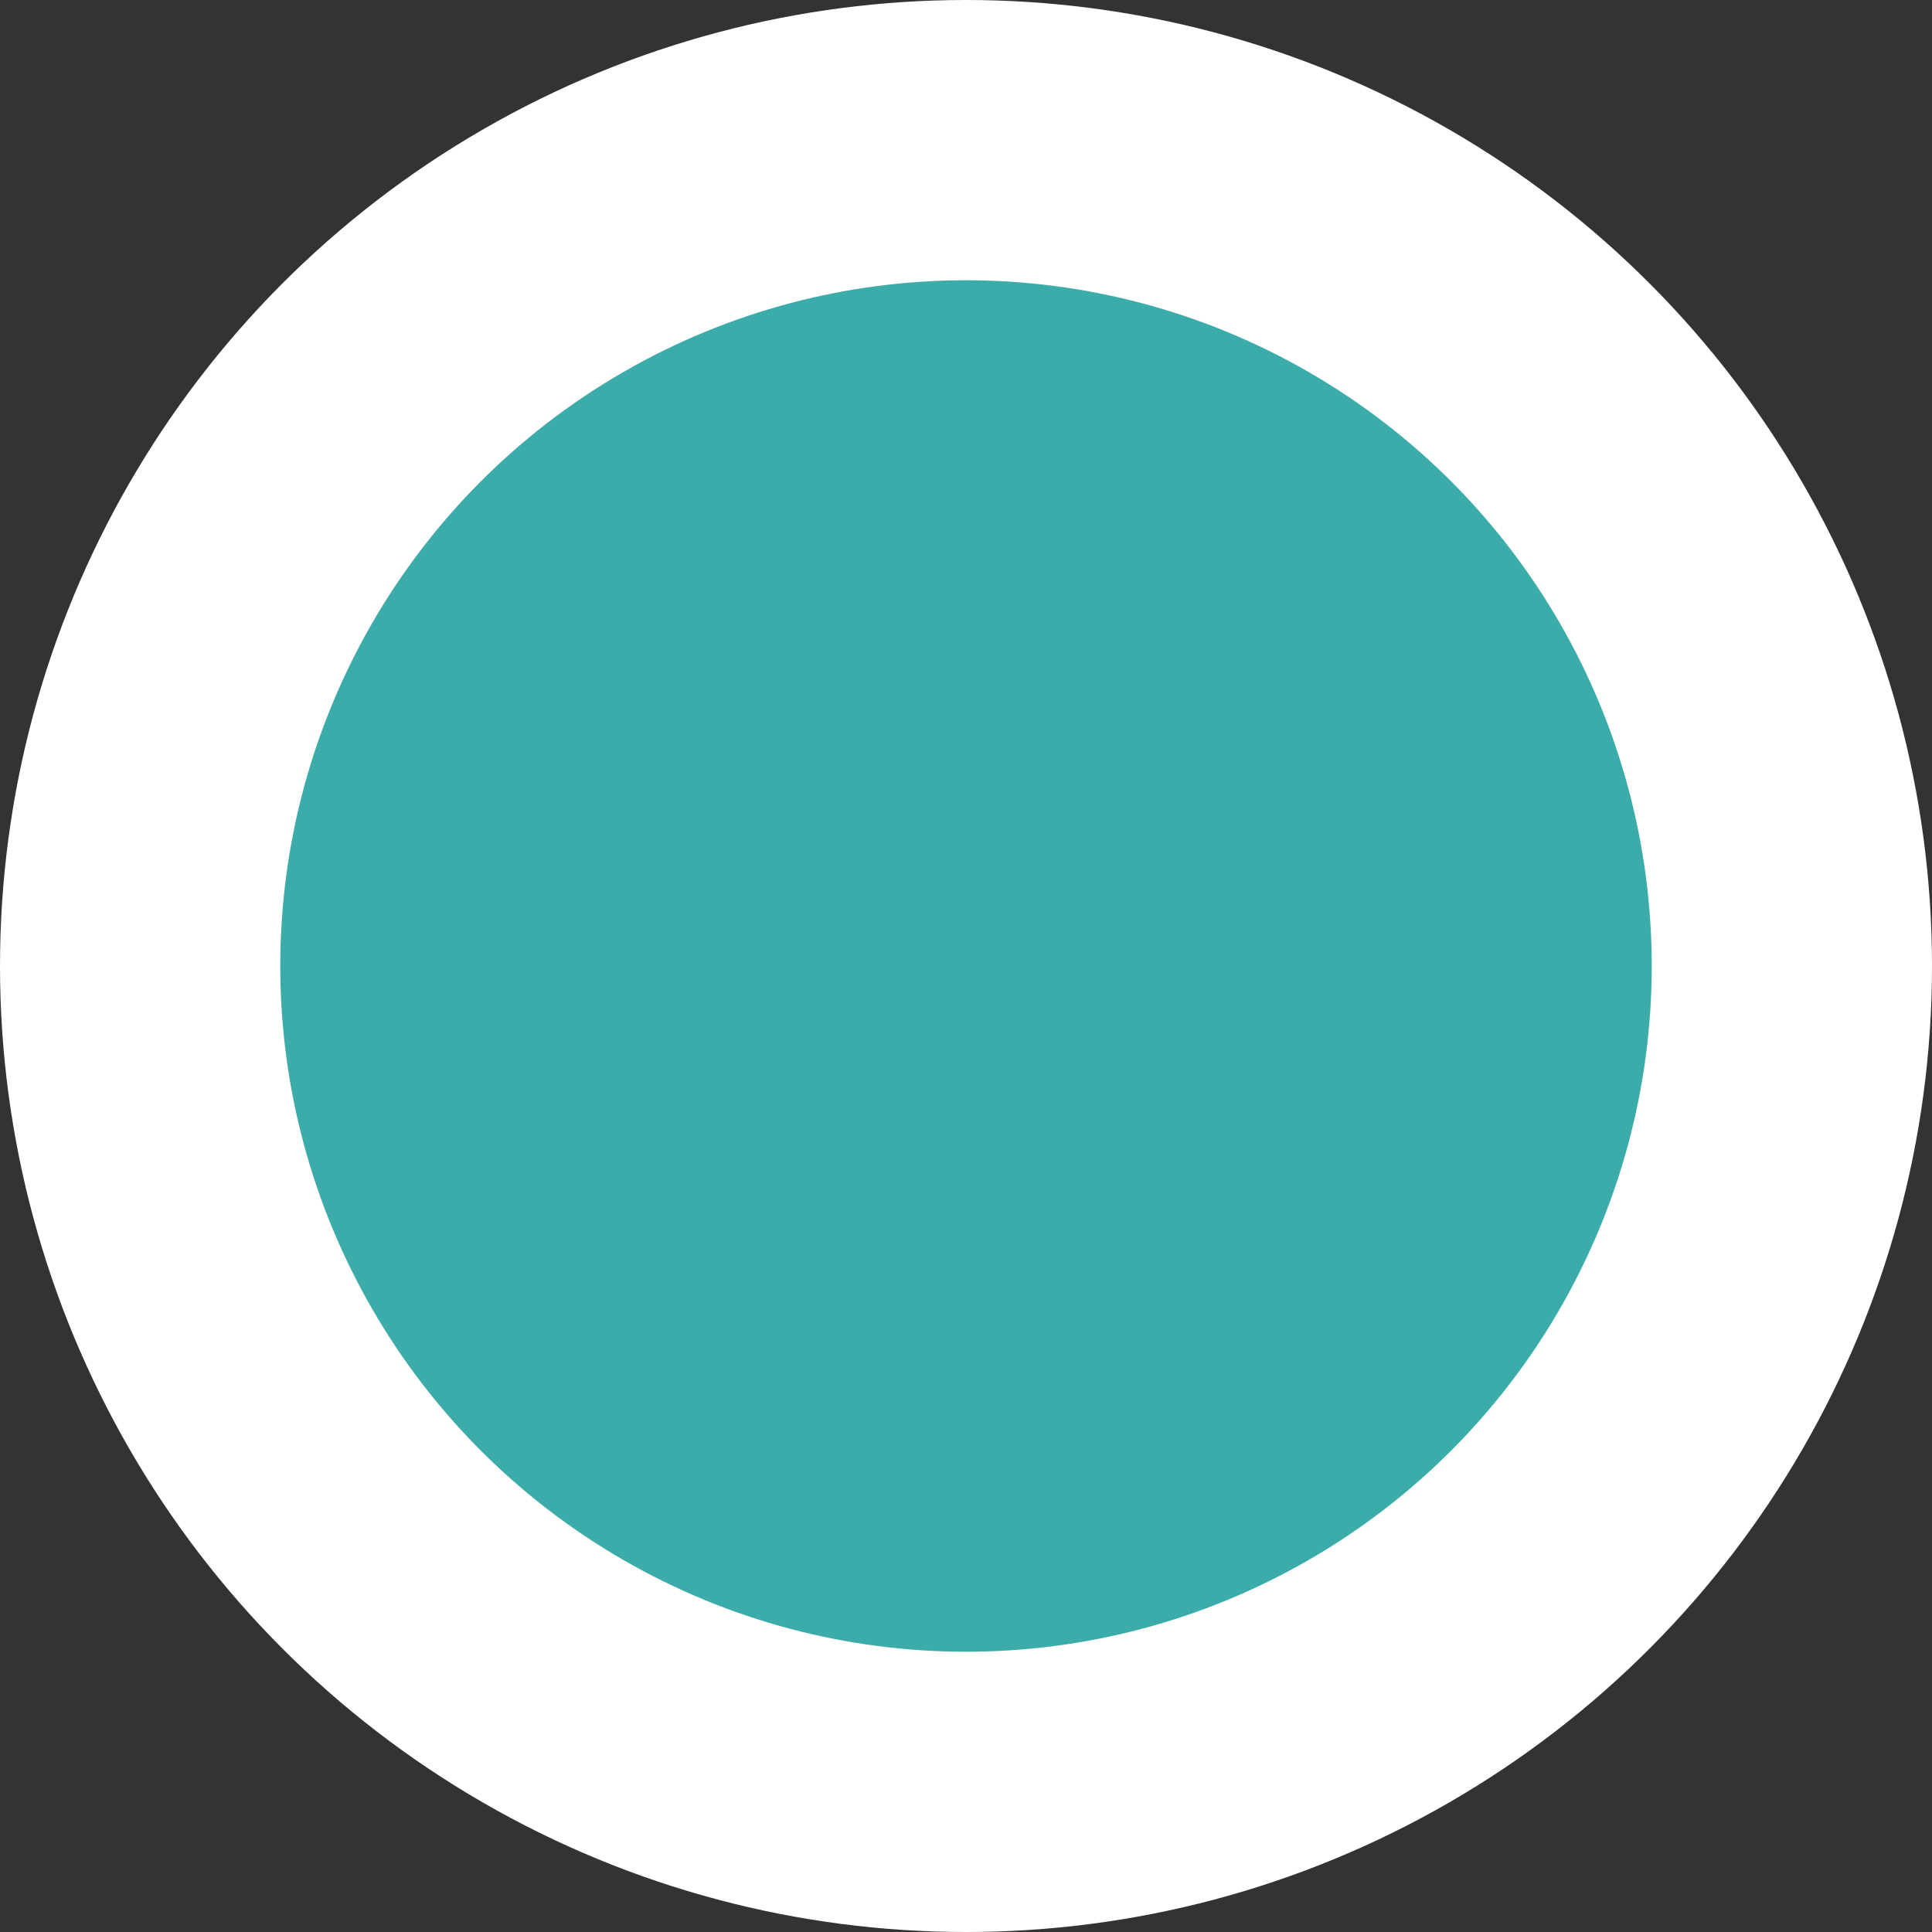<svg xmlns="http://www.w3.org/2000/svg" viewBox="0 0 20.68 20.68"><rect x="0" y="0" width="20.68" height="20.68" fill="#333333" stroke="none"/><defs><style>.cls-1{fill:#3bacaa;stroke:#fff;stroke-width:3px;}</style></defs><title>Element 1</title><g id="Ebene_2" data-name="Ebene 2"><g id="Ebene_1-2" data-name="Ebene 1"><g id="Ebene_2-2" data-name="Ebene 2"><g id="iMessage_Digital_Touch_2" data-name="iMessage Digital Touch 2"><g id="Pin"><g id="Oval-2"><circle id="path-5" class="cls-1" cx="10.34" cy="10.34" r="8.84"/></g></g></g></g></g></g></svg>